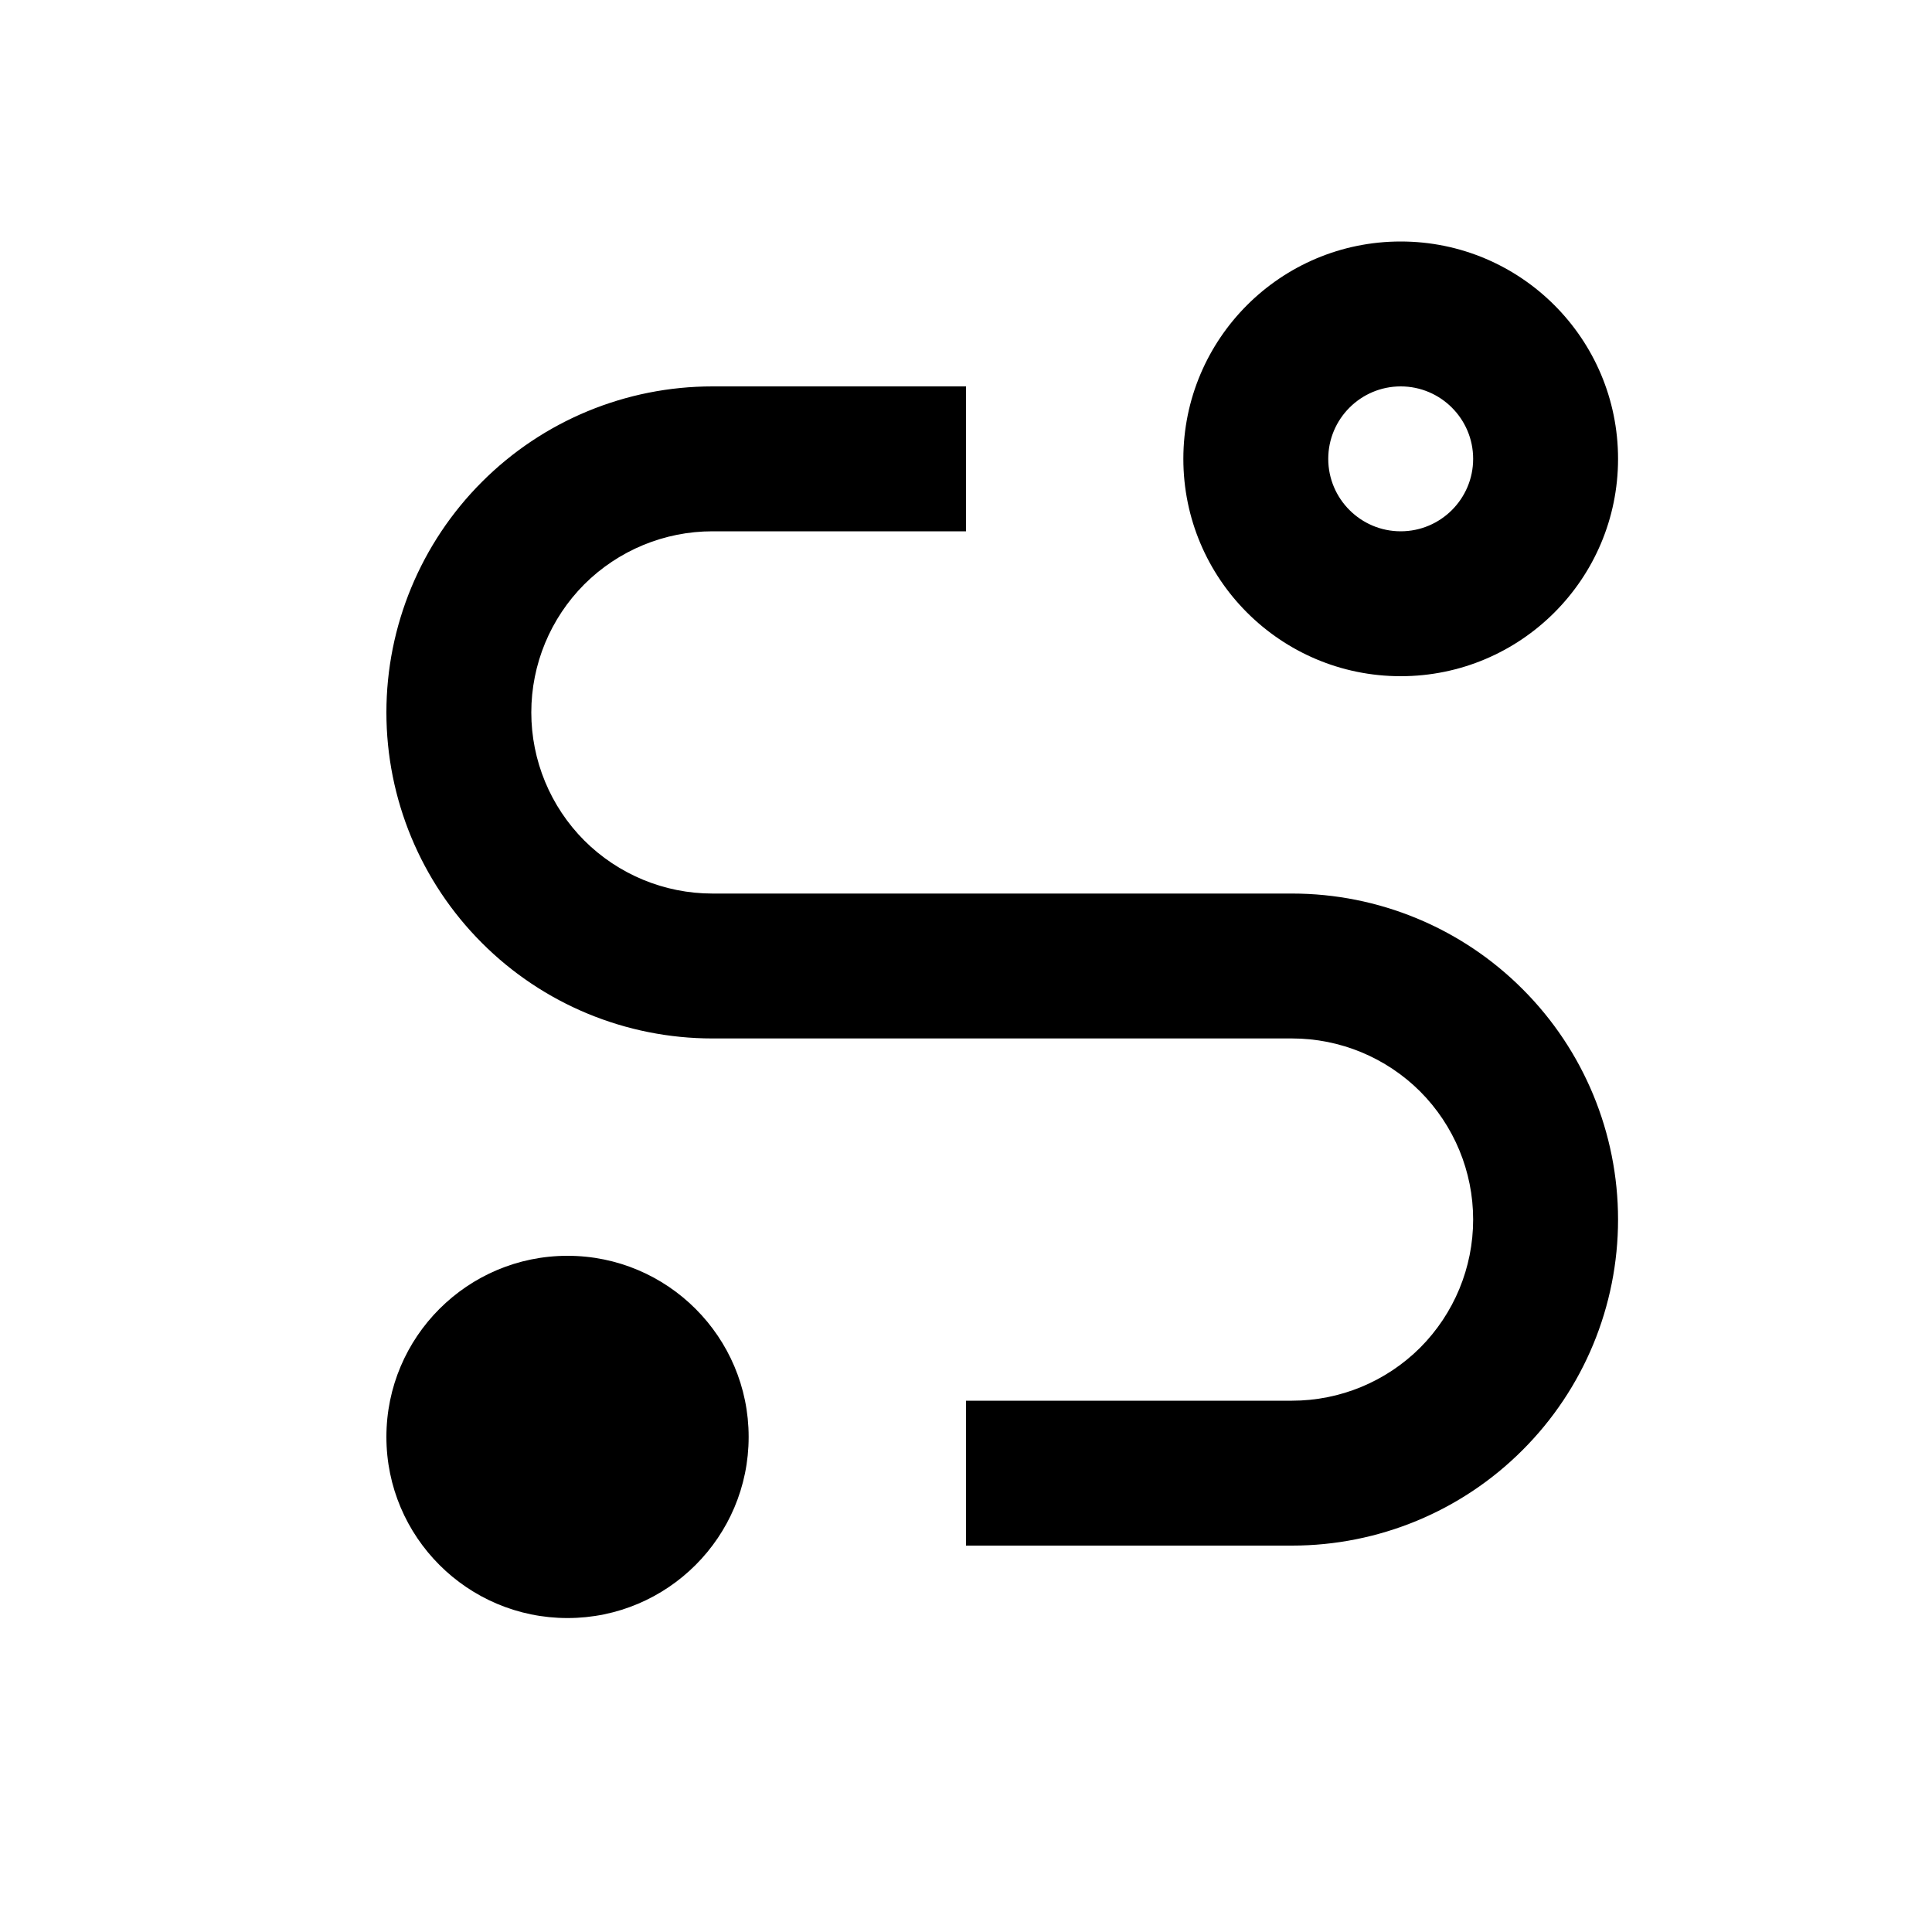 <svg width="16" height="16" viewBox="0 0 16 16" xmlns="http://www.w3.org/2000/svg">
<path fill-rule="evenodd" clip-rule="evenodd" d="M11.6 3.2C11.269 3.2 11 3.469 11 3.8C11 4.131 11.269 4.4 11.6 4.4C11.931 4.4 12.2 4.131 12.2 3.8C12.2 3.469 11.931 3.2 11.6 3.2ZM9.8 3.8C9.8 2.806 10.606 2 11.6 2C12.594 2 13.4 2.806 13.4 3.8C13.4 4.794 12.594 5.6 11.6 5.6C10.606 5.6 9.8 4.794 9.8 3.8ZM4.7 13.4C5.528 13.4 6.2 12.728 6.2 11.9C6.2 11.072 5.528 10.4 4.7 10.4C3.872 10.4 3.2 11.072 3.2 11.9C3.2 12.728 3.872 13.4 4.7 13.4ZM4.839 4.839C5.121 4.558 5.502 4.4 5.9 4.4H8V3.2H5.9C5.184 3.2 4.497 3.484 3.991 3.991C3.485 4.497 3.2 5.184 3.2 5.9C3.2 6.616 3.485 7.303 3.991 7.809C4.497 8.316 5.184 8.6 5.9 8.6H10.7C11.098 8.6 11.479 8.758 11.761 9.039C12.042 9.321 12.2 9.702 12.2 10.1C12.2 10.498 12.042 10.879 11.761 11.161C11.479 11.442 11.098 11.6 10.7 11.6H8V12.8H10.7C11.416 12.8 12.103 12.516 12.609 12.009C13.116 11.503 13.4 10.816 13.4 10.1C13.4 9.384 13.116 8.697 12.609 8.191C12.103 7.684 11.416 7.4 10.7 7.4H5.9C5.502 7.4 5.121 7.242 4.839 6.961C4.558 6.679 4.4 6.298 4.4 5.9C4.4 5.502 4.558 5.121 4.839 4.839Z" />
</svg>
